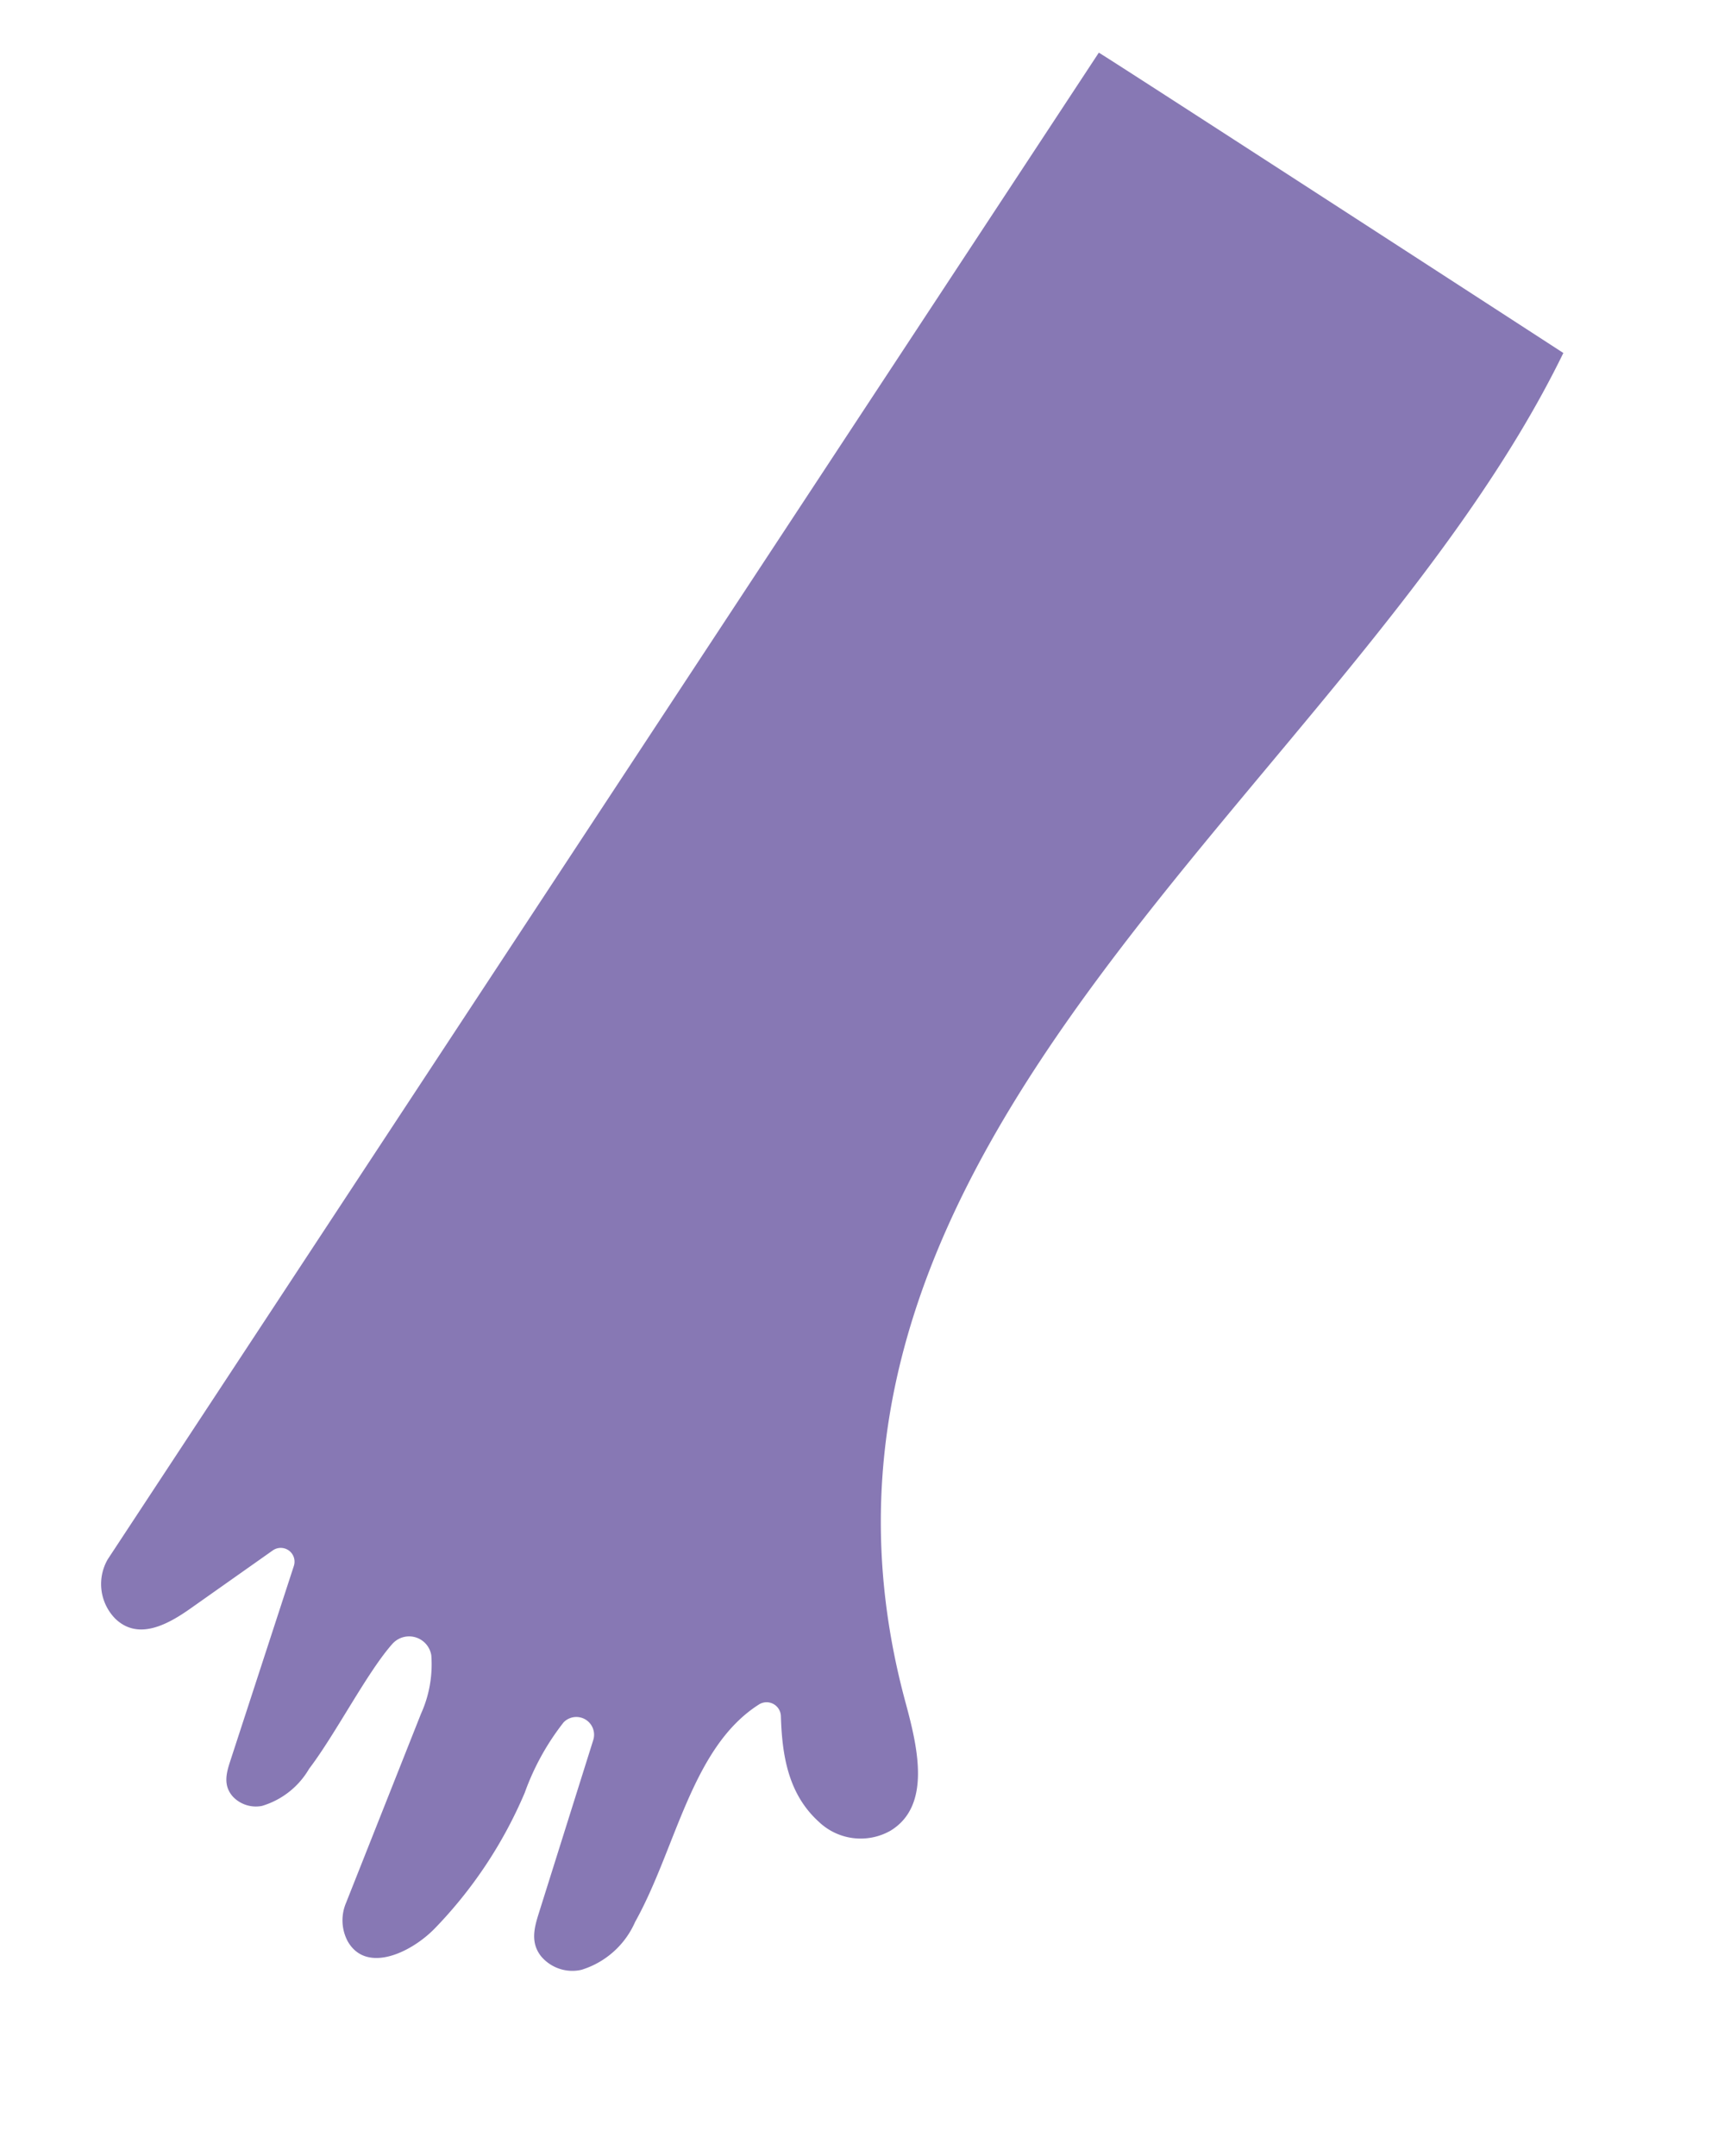 <svg xmlns="http://www.w3.org/2000/svg" width="84.151" height="105.575" viewBox="0 0 84.151 105.575">
  <g id="Manito" transform="translate(34.795 105.575) rotate(-150)">
    <path id="Trazado_91" data-name="Trazado 91" d="M1276.753,511.182l5.158-88.15a2.418,2.418,0,0,0-1.775-2.338c-1.521-.378-2.376,1.054-2.942,2.28l-2.067,4.474a.675.675,0,0,1-1.273-.144l-2.072-9.8c-.126-.6-.277-1.241-.991-1.475a1.55,1.55,0,0,0-1.461.321,3.982,3.982,0,0,0-1.089,2.728c-.271,2.114-.1,5.508-.473,7.328a1.1,1.1,0,0,1-1.933.474,5.858,5.858,0,0,1-.993-2.729l-1.451-9.861a2.183,2.183,0,0,0-1-1.576c-1.585-.942-2.983,1.048-3.394,2.691a21.77,21.77,0,0,0-.489,7.939,12.259,12.259,0,0,1,.074,3.935.869.869,0,0,1-1.691-.026l-1.923-8.645c-.159-.715-.342-1.478-1.158-1.8a2,2,0,0,0-2.039.411,4.222,4.222,0,0,0-1.108,3.347c.059,4.133,1.88,8.77.075,12.246a.7.7,0,0,1-1.22.052c-1-1.614-2.2-3.122-4.2-3.552a2.965,2.965,0,0,0-3.255,1.379c-1.127,2.059.875,4.188,2.488,5.791,20.344,20.215,3.486,49.726,5.145,73.344C1252.2,509.958,1276.751,511.219,1276.753,511.182Z" transform="translate(-1241.733 -412.472)" fill="#8778b4"/>
  </g>
</svg>
